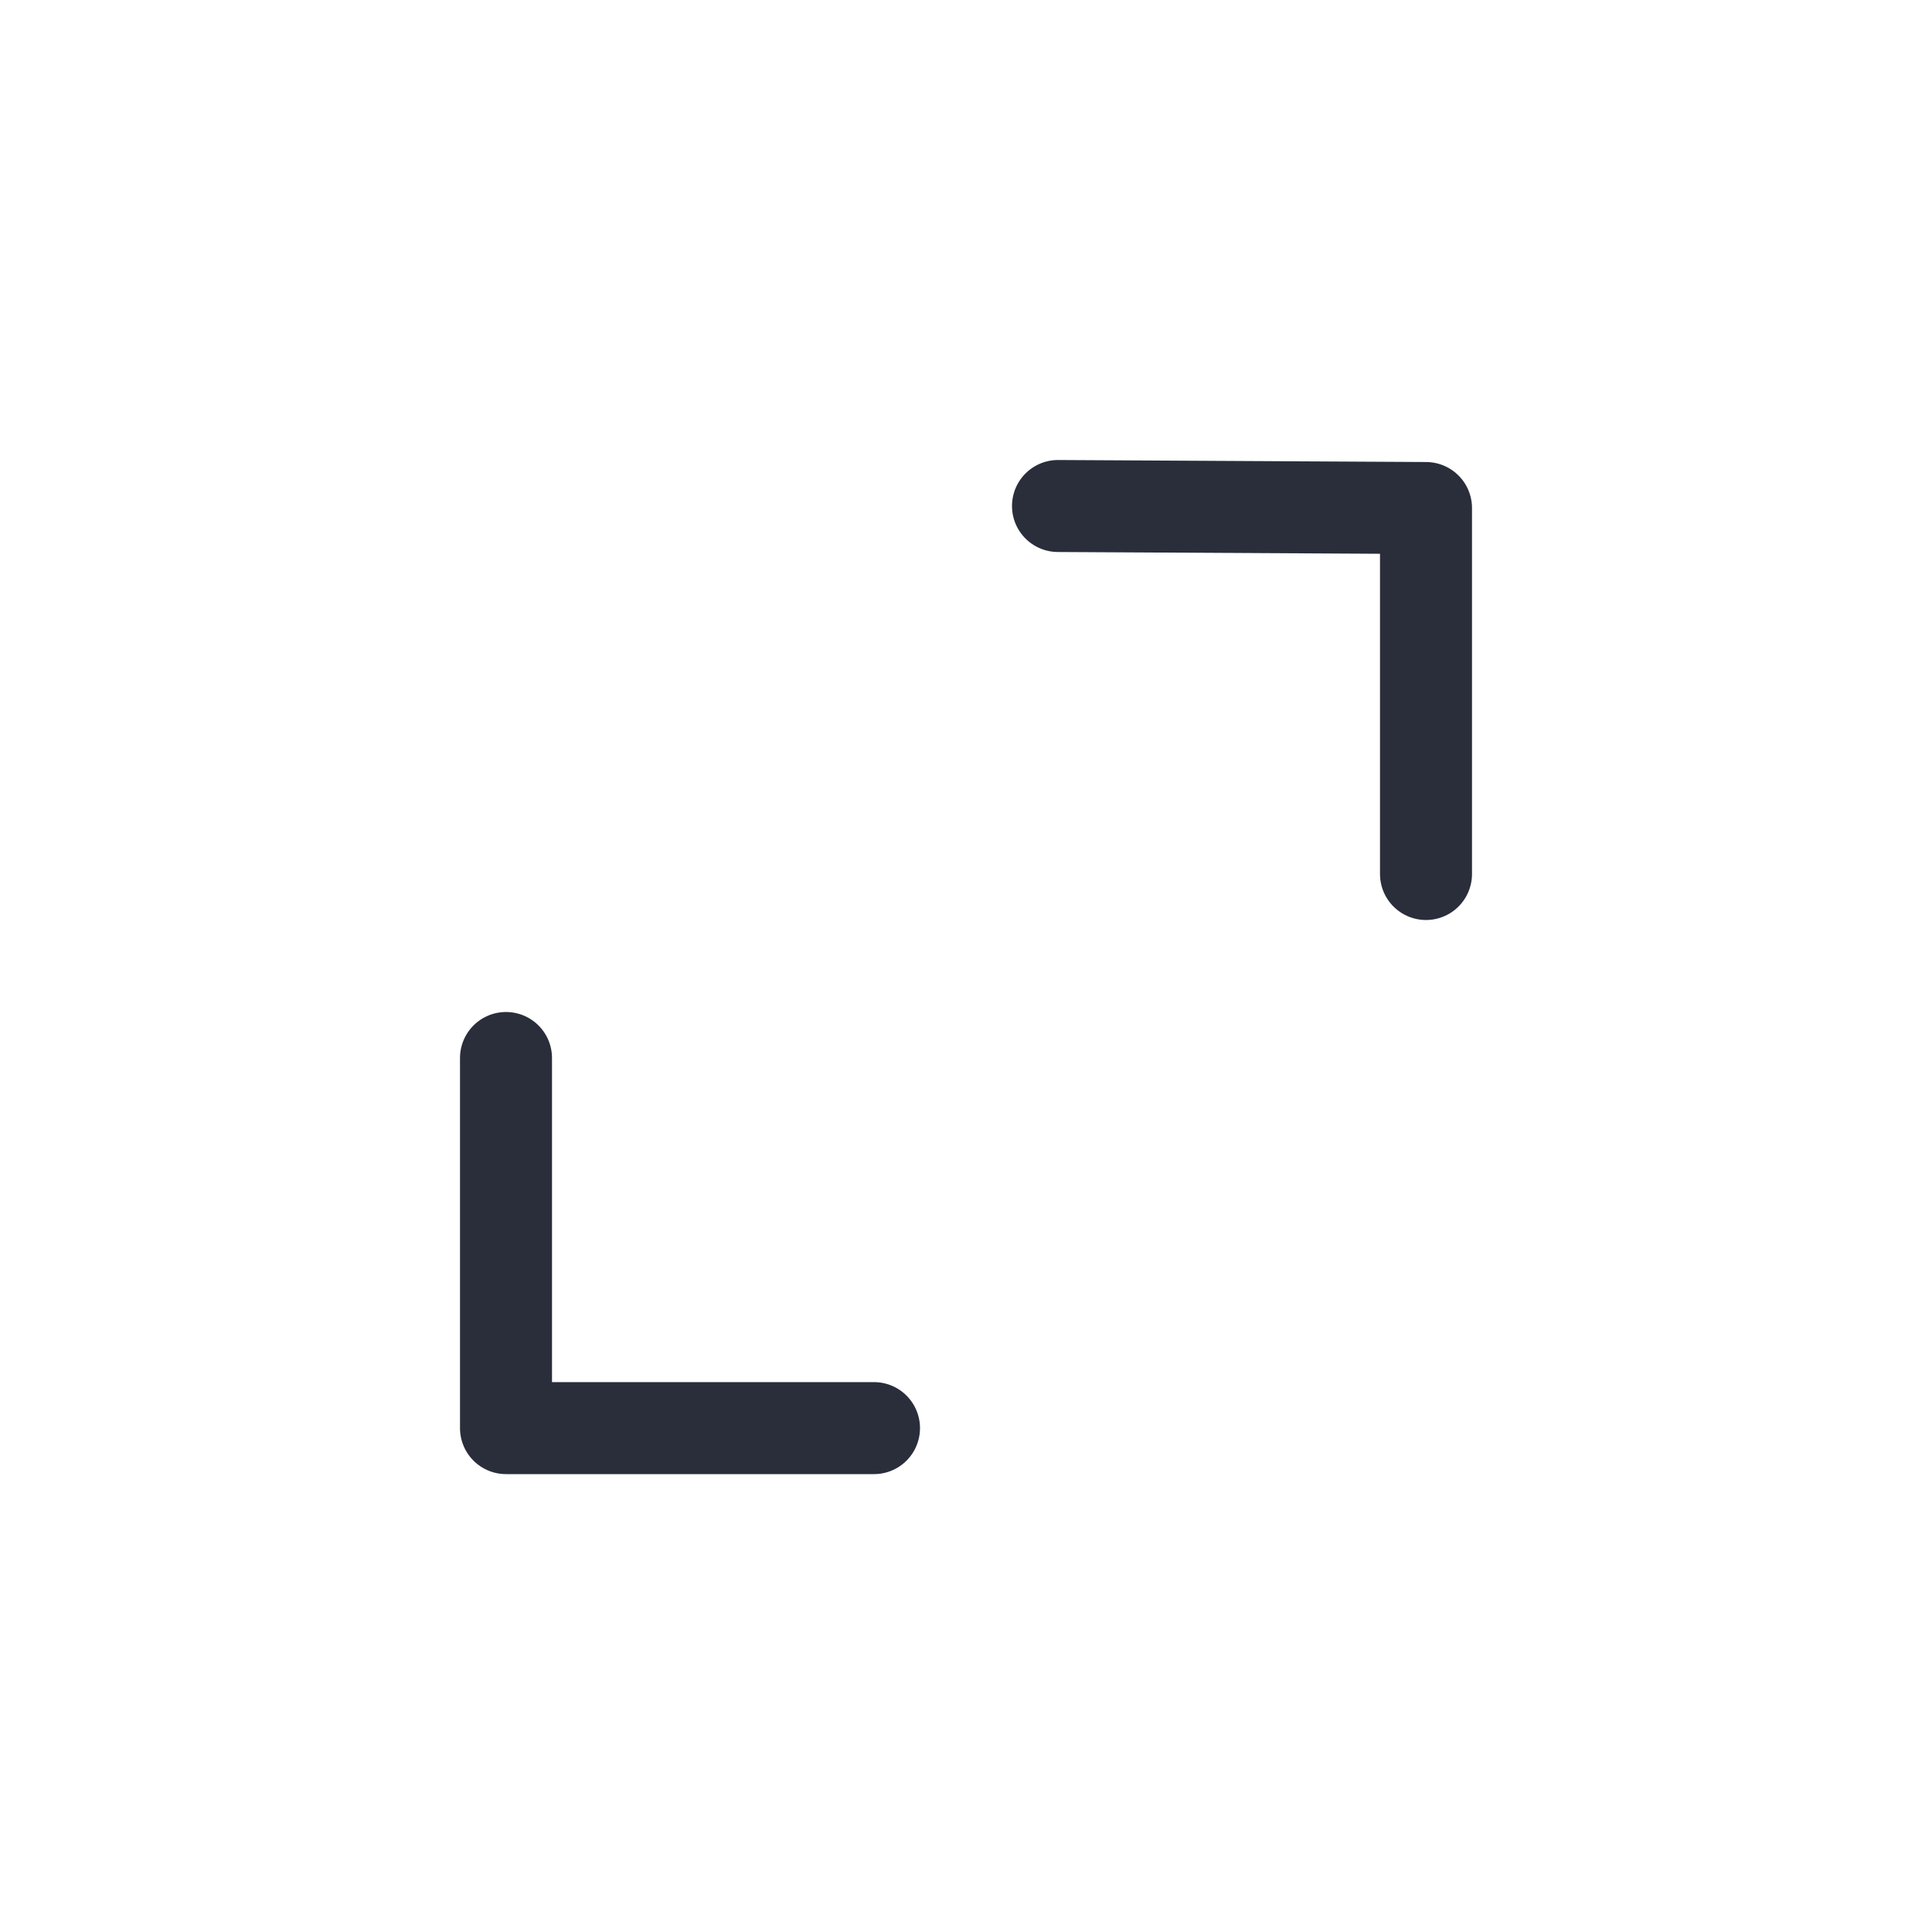 <svg height="21" viewBox="0 0 21 21" width="21" xmlns="http://www.w3.org/2000/svg"><g fill="none" fill-rule="evenodd" stroke="#2a2e3b" stroke-linecap="round" stroke-linejoin="round" transform="translate(5 5)"><path d="m10.5 4.5v-3.978l-4-.022"/><path d="m4.5 10.523h-4v-4.023"/></g></svg>